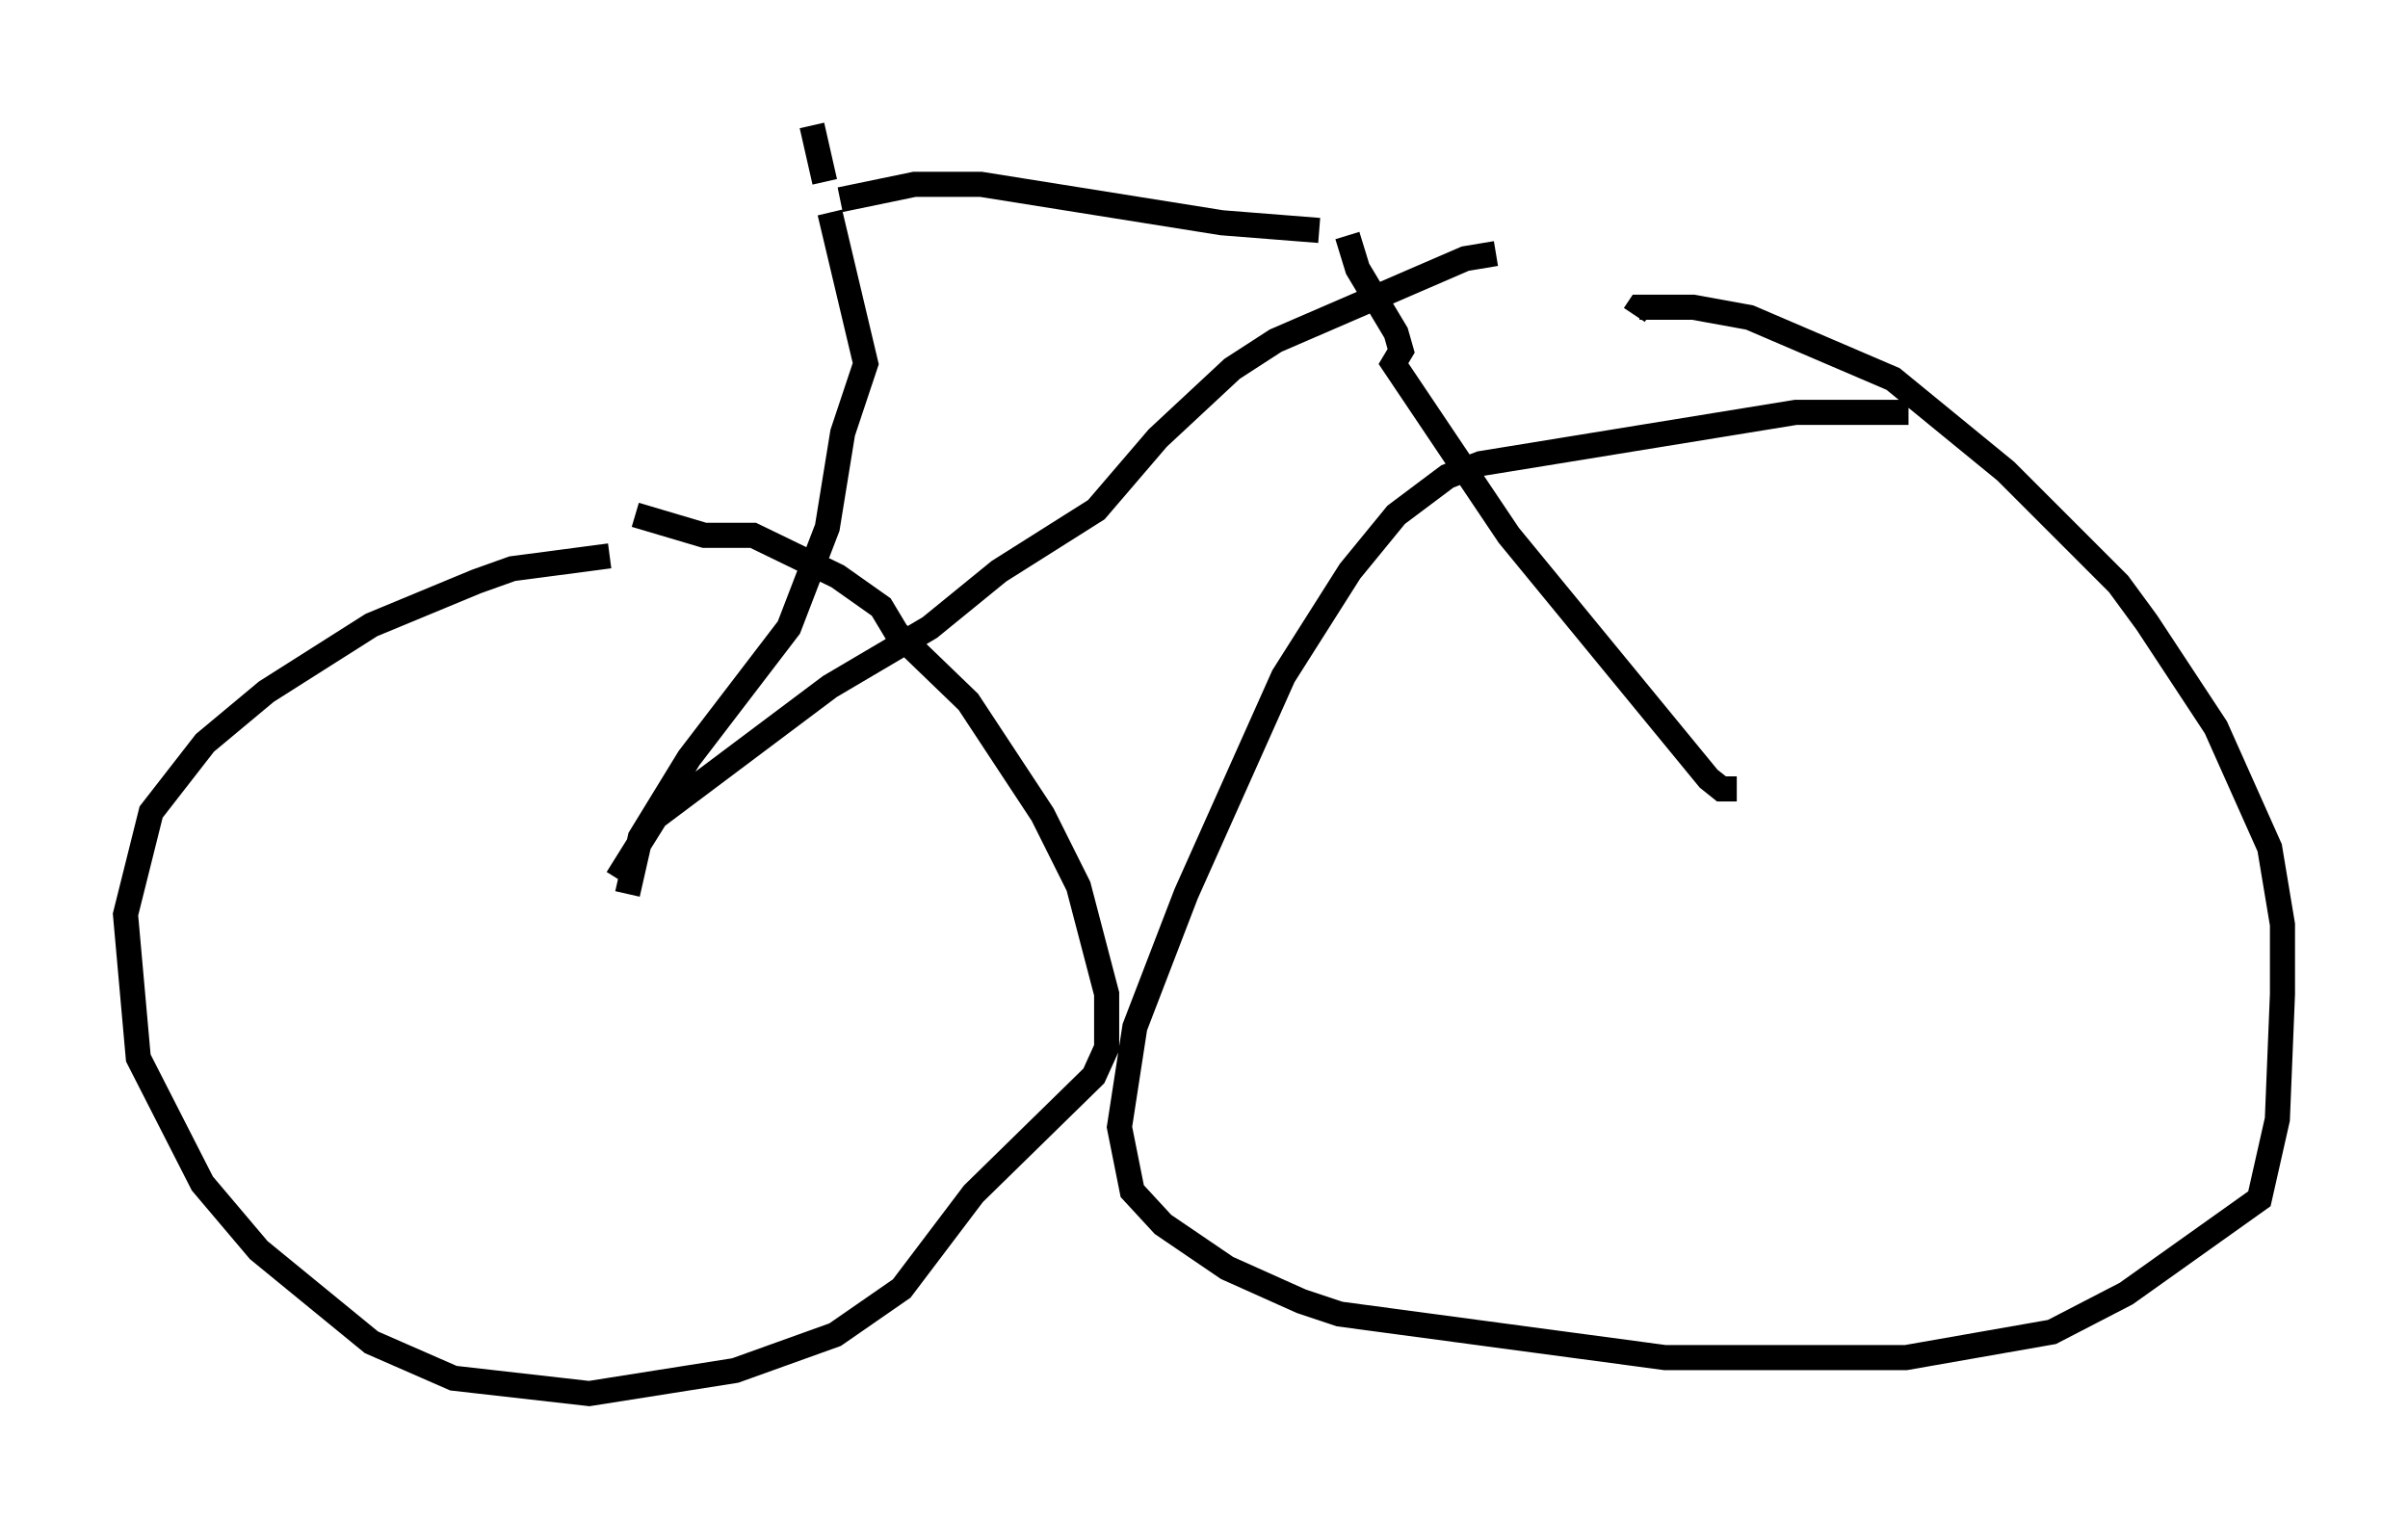 <?xml version="1.0" encoding="utf-8" ?>
<svg baseProfile="full" height="60.532" version="1.1" width="95.955" xmlns="http://www.w3.org/2000/svg" xmlns:ev="http://www.w3.org/2001/xml-events" xmlns:xlink="http://www.w3.org/1999/xlink"><defs /><rect fill="white" height="60.532" width="95.955" x="0" y="0" /><path d="M28.071, 23.477 m-3.777, -1.327 l-3.879, 0.51 -1.429, 0.51 l-4.185, 1.735 -4.185, 2.654 l-2.45, 2.042 -2.144, 2.756 l-1.021, 4.083 0.51, 5.717 l2.552, 5.002 2.246, 2.654 l4.492, 3.675 3.267, 1.429 l5.41, 0.613 5.819, -0.919 l3.981, -1.429 2.654, -1.838 l2.858, -3.777 4.798, -4.696 l0.51, -1.123 0.0, -2.144 l-1.123, -4.288 -1.429, -2.858 l-2.96, -4.492 -2.858, -2.756 l-0.613, -1.021 -1.735, -1.225 l-3.369, -1.633 -1.94, 0.0 l-2.756, -0.817 m50.736, -4.083 l-4.492, 0.0 -12.556, 2.042 l-1.327, 0.51 -2.042, 1.531 l-1.838, 2.246 -2.654, 4.185 l-3.879, 8.677 -2.042, 5.308 l-0.613, 3.981 0.51, 2.552 l1.225, 1.327 2.552, 1.735 l2.96, 1.327 1.531, 0.51 l12.965, 1.735 9.596, 0.0 l5.819, -1.021 2.96, -1.531 l5.308, -3.777 0.715, -3.165 l0.204, -5.002 0.0, -2.756 l-0.51, -3.063 -2.144, -4.798 l-2.756, -4.185 -1.123, -1.531 l-4.492, -4.492 -4.492, -3.675 l-5.717, -2.45 -2.246, -0.408 l-2.144, 0.0 -0.204, 0.306 m4.083, 18.886 l-0.613, 0.0 -0.51, -0.408 l-7.963, -9.698 -4.594, -6.84 l0.306, -0.51 -0.204, -0.715 l-1.531, -2.552 -0.408, -1.327 m-28.686, 26.236 l0.51, -2.246 1.94, -3.165 l3.981, -5.206 1.531, -3.981 l0.613, -3.777 0.919, -2.756 l-1.429, -6.023 m19.498, 0.715 l-3.879, -0.306 -9.596, -1.531 l-2.654, 0.0 -2.96, 0.613 m-8.881, 27.052 l1.531, -2.45 6.942, -5.206 l3.981, -2.348 2.756, -2.246 l3.879, -2.45 2.45, -2.858 l2.96, -2.756 1.735, -1.123 l7.554, -3.267 1.225, -0.204 m-26.746, -2.858 l-0.51, -2.246 " fill="none" stroke="black" stroke-width="1" /></svg>